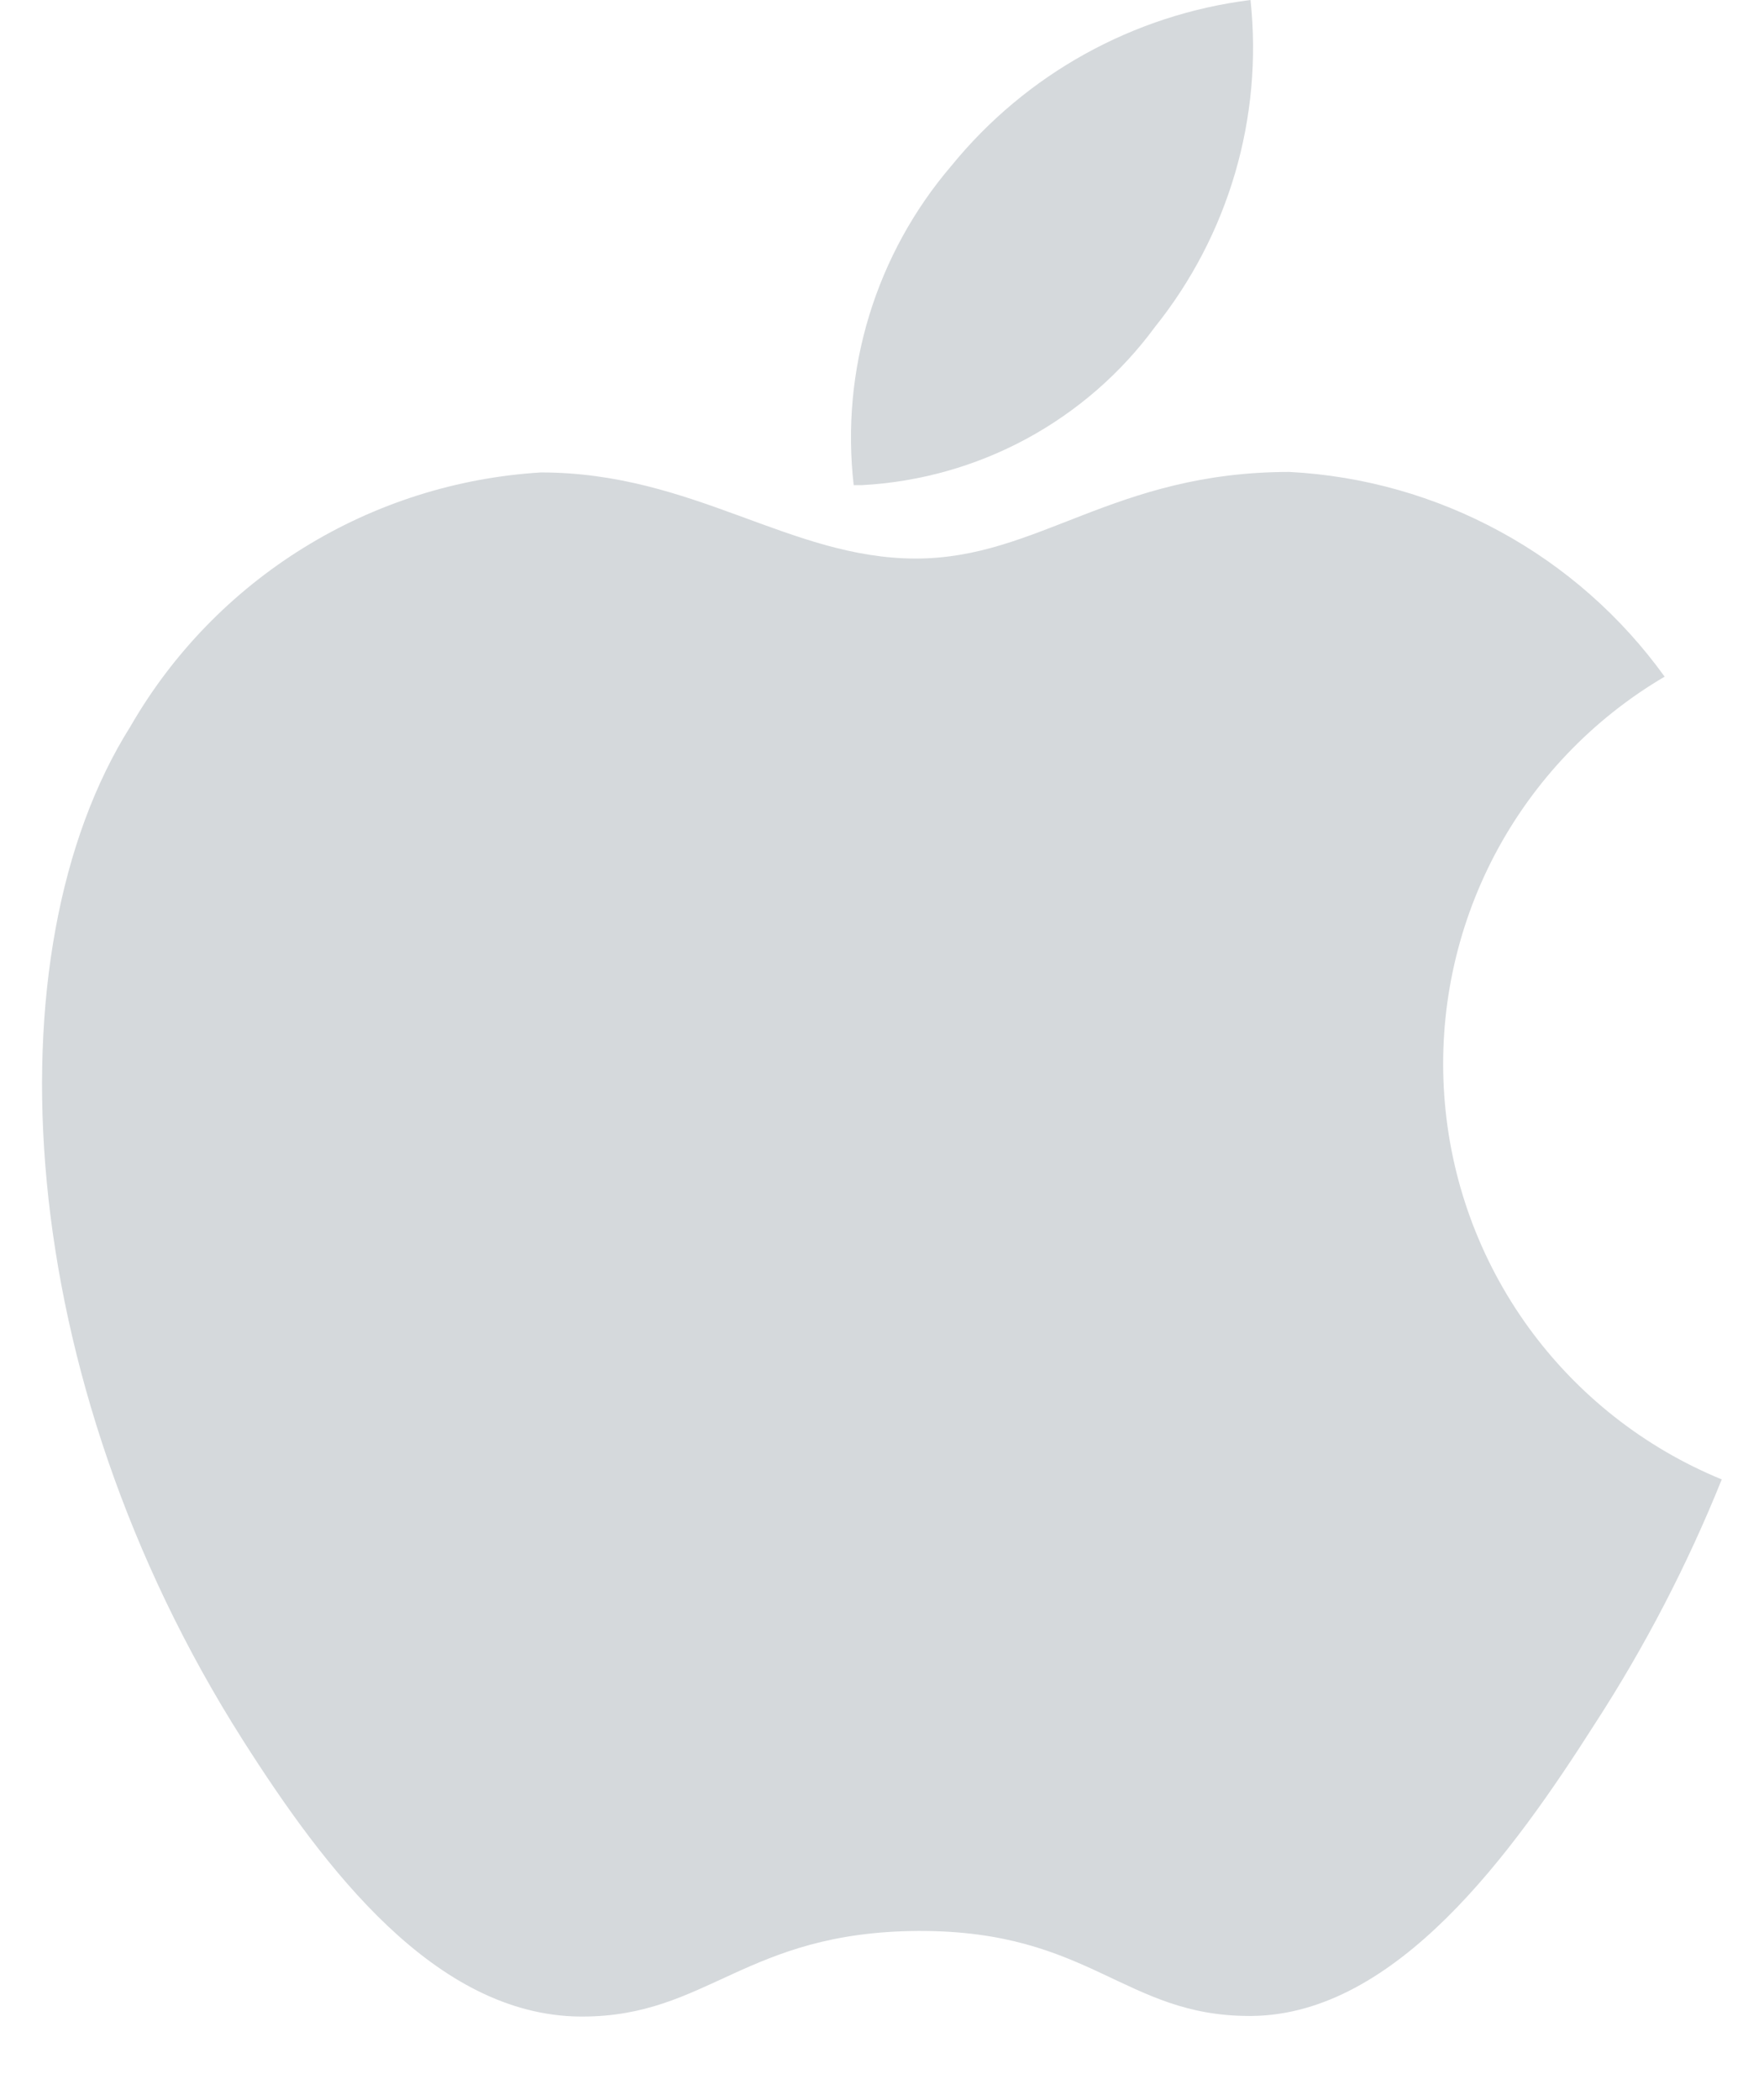 <svg width="21" height="25" viewBox="0 0 21 25" fill="none" xmlns="http://www.w3.org/2000/svg">
<path d="M15.351 5.618C13.252 5.618 12.364 6.649 10.902 6.649C9.402 6.649 8.258 5.624 6.44 5.624C5.438 5.685 4.467 5.993 3.614 6.521C2.761 7.049 2.052 7.78 1.552 8.649C-0.142 11.336 0.146 16.397 2.889 20.711C3.87 22.255 5.183 23.986 6.901 24.005H6.932C8.426 24.005 8.869 22.999 10.925 22.986H10.956C12.98 22.986 13.386 23.998 14.873 23.998H14.905C16.623 23.979 18.005 22.061 18.985 20.523C19.582 19.603 20.088 18.628 20.497 17.611C19.576 17.233 18.779 16.605 18.195 15.799C17.611 14.992 17.264 14.038 17.194 13.044C17.123 12.051 17.331 11.058 17.794 10.176C18.258 9.295 18.958 8.56 19.817 8.055C19.302 7.34 18.634 6.75 17.861 6.329C17.088 5.907 16.231 5.664 15.351 5.618Z" fill="#D5D9DC"/>
<path d="M14.887 0C13.49 0.175 12.214 0.882 11.325 1.975C10.881 2.494 10.548 3.1 10.348 3.754C10.148 4.408 10.085 5.096 10.163 5.775H10.263C10.947 5.738 11.615 5.55 12.217 5.225C12.82 4.899 13.343 4.445 13.749 3.893C14.628 2.796 15.037 1.397 14.887 0Z" fill="#D5D9DC"/>
</svg>
